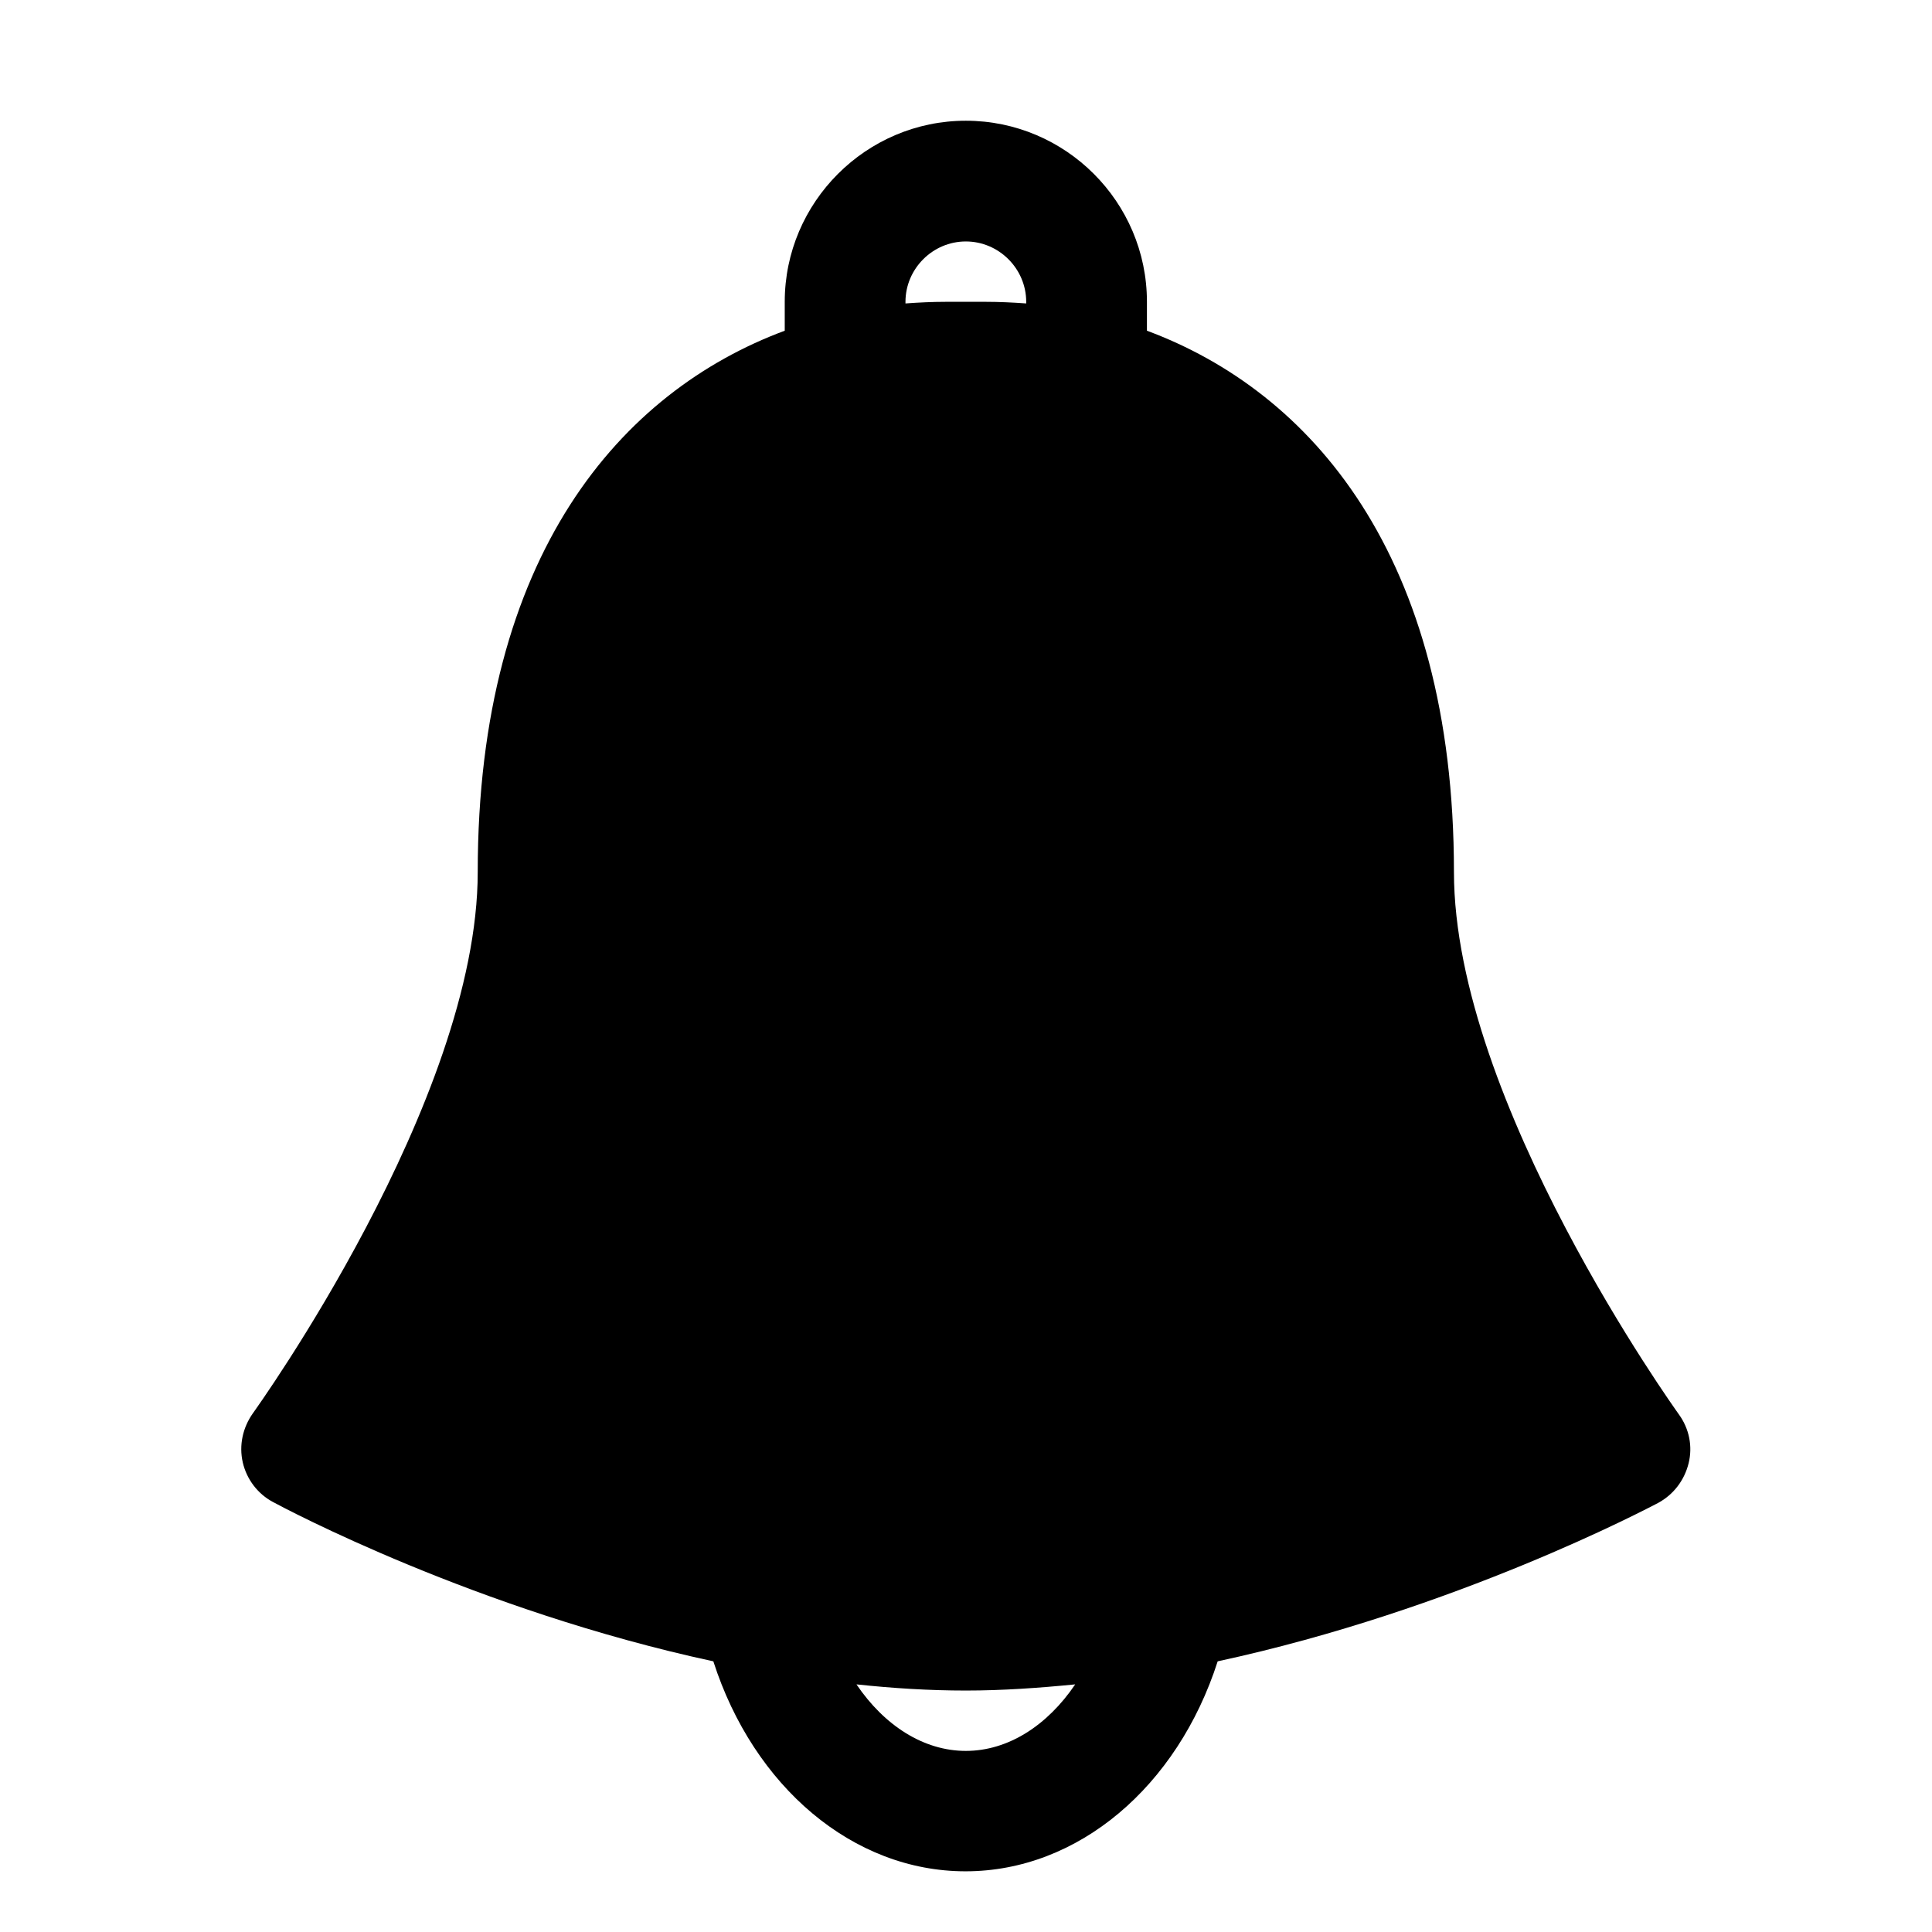 <svg class="icon" style="width:1em;height:1em;vertical-align:middle" viewBox="0 0 1024 1024" xmlns="http://www.w3.org/2000/svg" overflow="hidden"><path d="M889.829 749.637c-1.204-1.72-119.206-165.821-119.206-287.435 0-168.402-76.202-254.753-162.725-286.92v-15.309c0-52.98-43.176-95.984-95.984-95.984s-95.984 43.176-95.984 95.984v15.31C329.407 207.448 253.205 293.8 253.205 462.201c0 121.27-118.002 285.2-119.206 286.92-5.332 7.568-7.397 16.857-5.332 25.974 2.064 8.944 7.912 16.685 15.997 20.985 5.676 3.097 107.337 57.281 233.423 84.46 21.33 66.397 73.966 111.292 133.655 111.292s112.325-44.895 133.655-111.293c126.086-27.178 227.747-81.018 233.423-83.943 8.257-4.472 13.933-12.04 16.17-20.985 2.236-8.945.343-18.406-5.161-25.975zm-409.91-589.664c0-17.545 14.45-31.995 31.995-31.995s31.995 14.45 31.995 31.995v.86c-7.225-.516-14.278-.86-21.33-.86h-21.33c-7.052 0-14.105.344-21.33.86v-.86zm31.995 768.043c-22.362 0-43.176-13.417-57.969-35.263 19.266 2.064 38.531 3.269 57.969 3.269s38.875-1.377 57.969-3.269c-14.793 21.846-35.607 35.263-57.969 35.263z"/></svg>